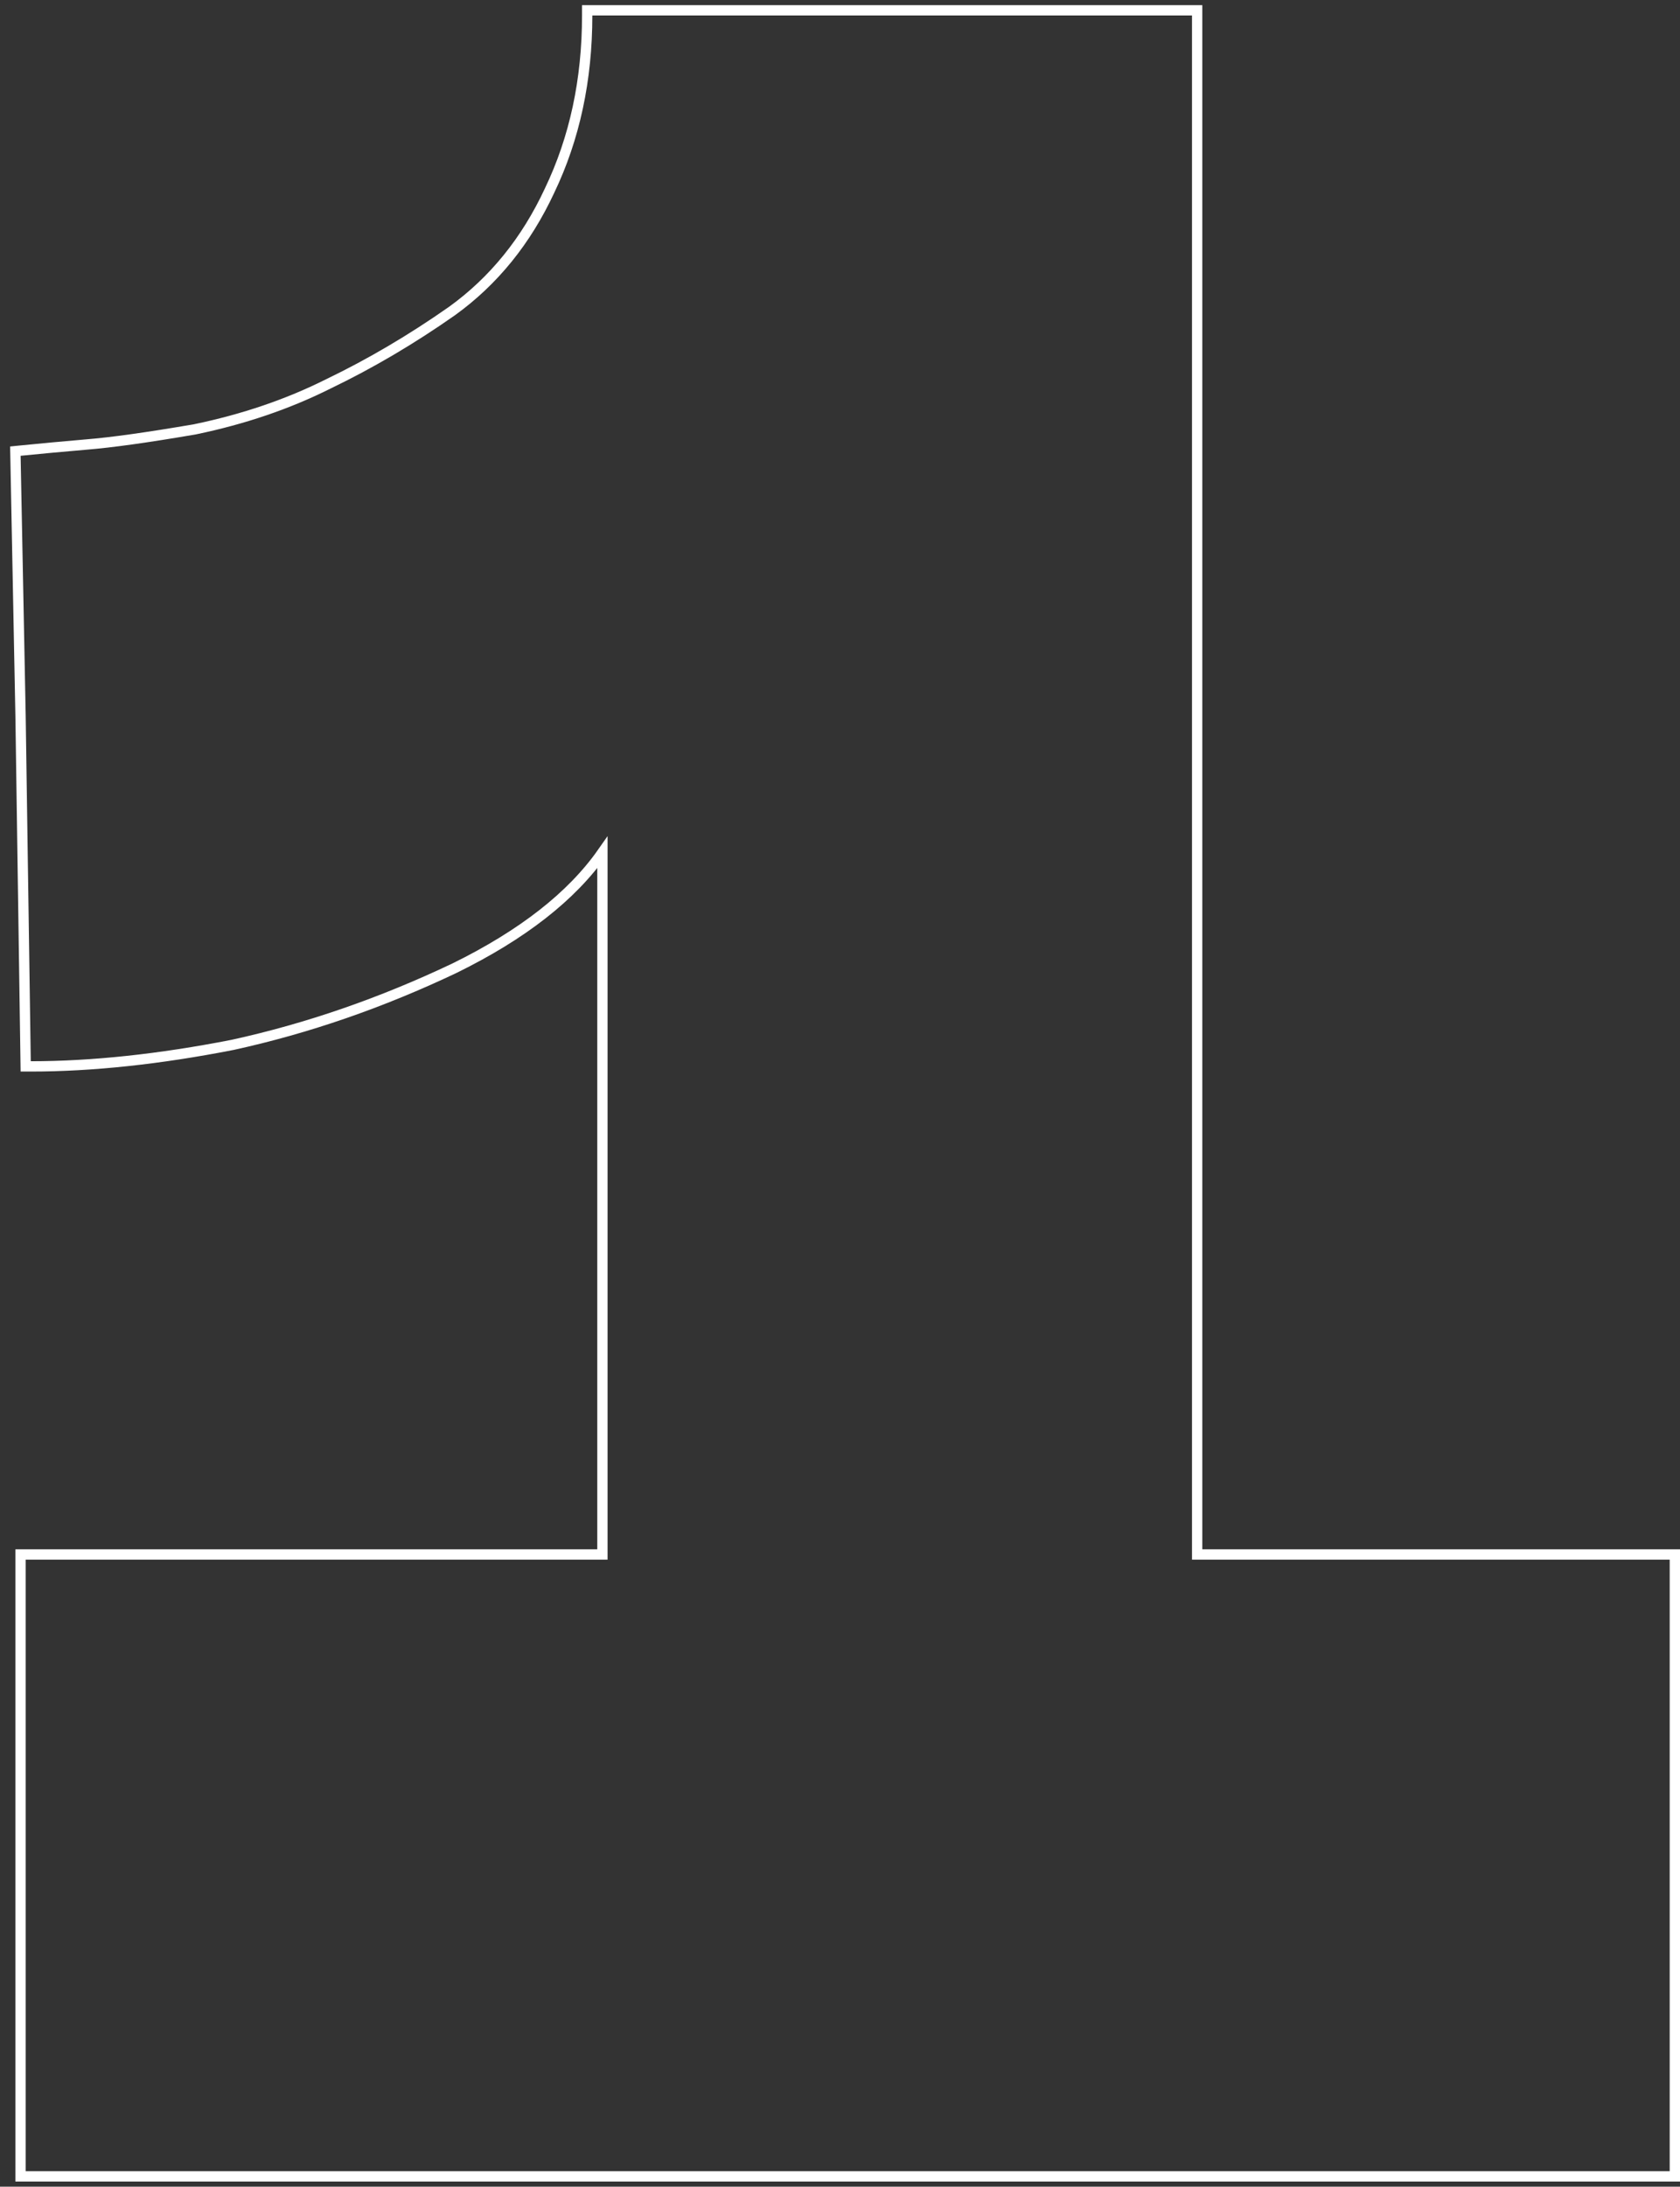 <svg width="163" height="212" viewBox="0 0 163 212" fill="none" xmlns="http://www.w3.org/2000/svg">
<rect x="0" y="0" width="163" height="212" fill="#333333" stroke="none"/>
<path d="M58.449 82.648V150.709H2.493H1.993V151.209V210.5V211H2.493H162H162.5V210.5V151.209V150.709H162H116.152V1.5V1H115.652H57.47H56.97V1.5C56.97 7.758 55.751 13.414 53.321 18.478L53.321 18.478L53.319 18.483C51.051 23.352 47.9 27.235 43.867 30.145C39.945 32.896 35.942 35.253 31.86 37.217L31.86 37.217L31.853 37.22C27.953 39.174 23.642 40.643 18.918 41.623C14.324 42.412 10.811 42.902 8.37 43.098L8.367 43.098C6.064 43.296 3.925 43.494 1.95 43.692L1.491 43.738L1.5 44.199L1.993 69.395L1.993 69.398L2.486 102.895L2.493 103.387H2.986C8.941 103.387 15.466 102.691 22.558 101.303L22.558 101.303L22.569 101.301C29.84 99.711 37.026 97.228 44.125 93.852L44.131 93.849C50.68 90.628 55.47 86.901 58.449 82.648Z" stroke="white"/>
</svg>
